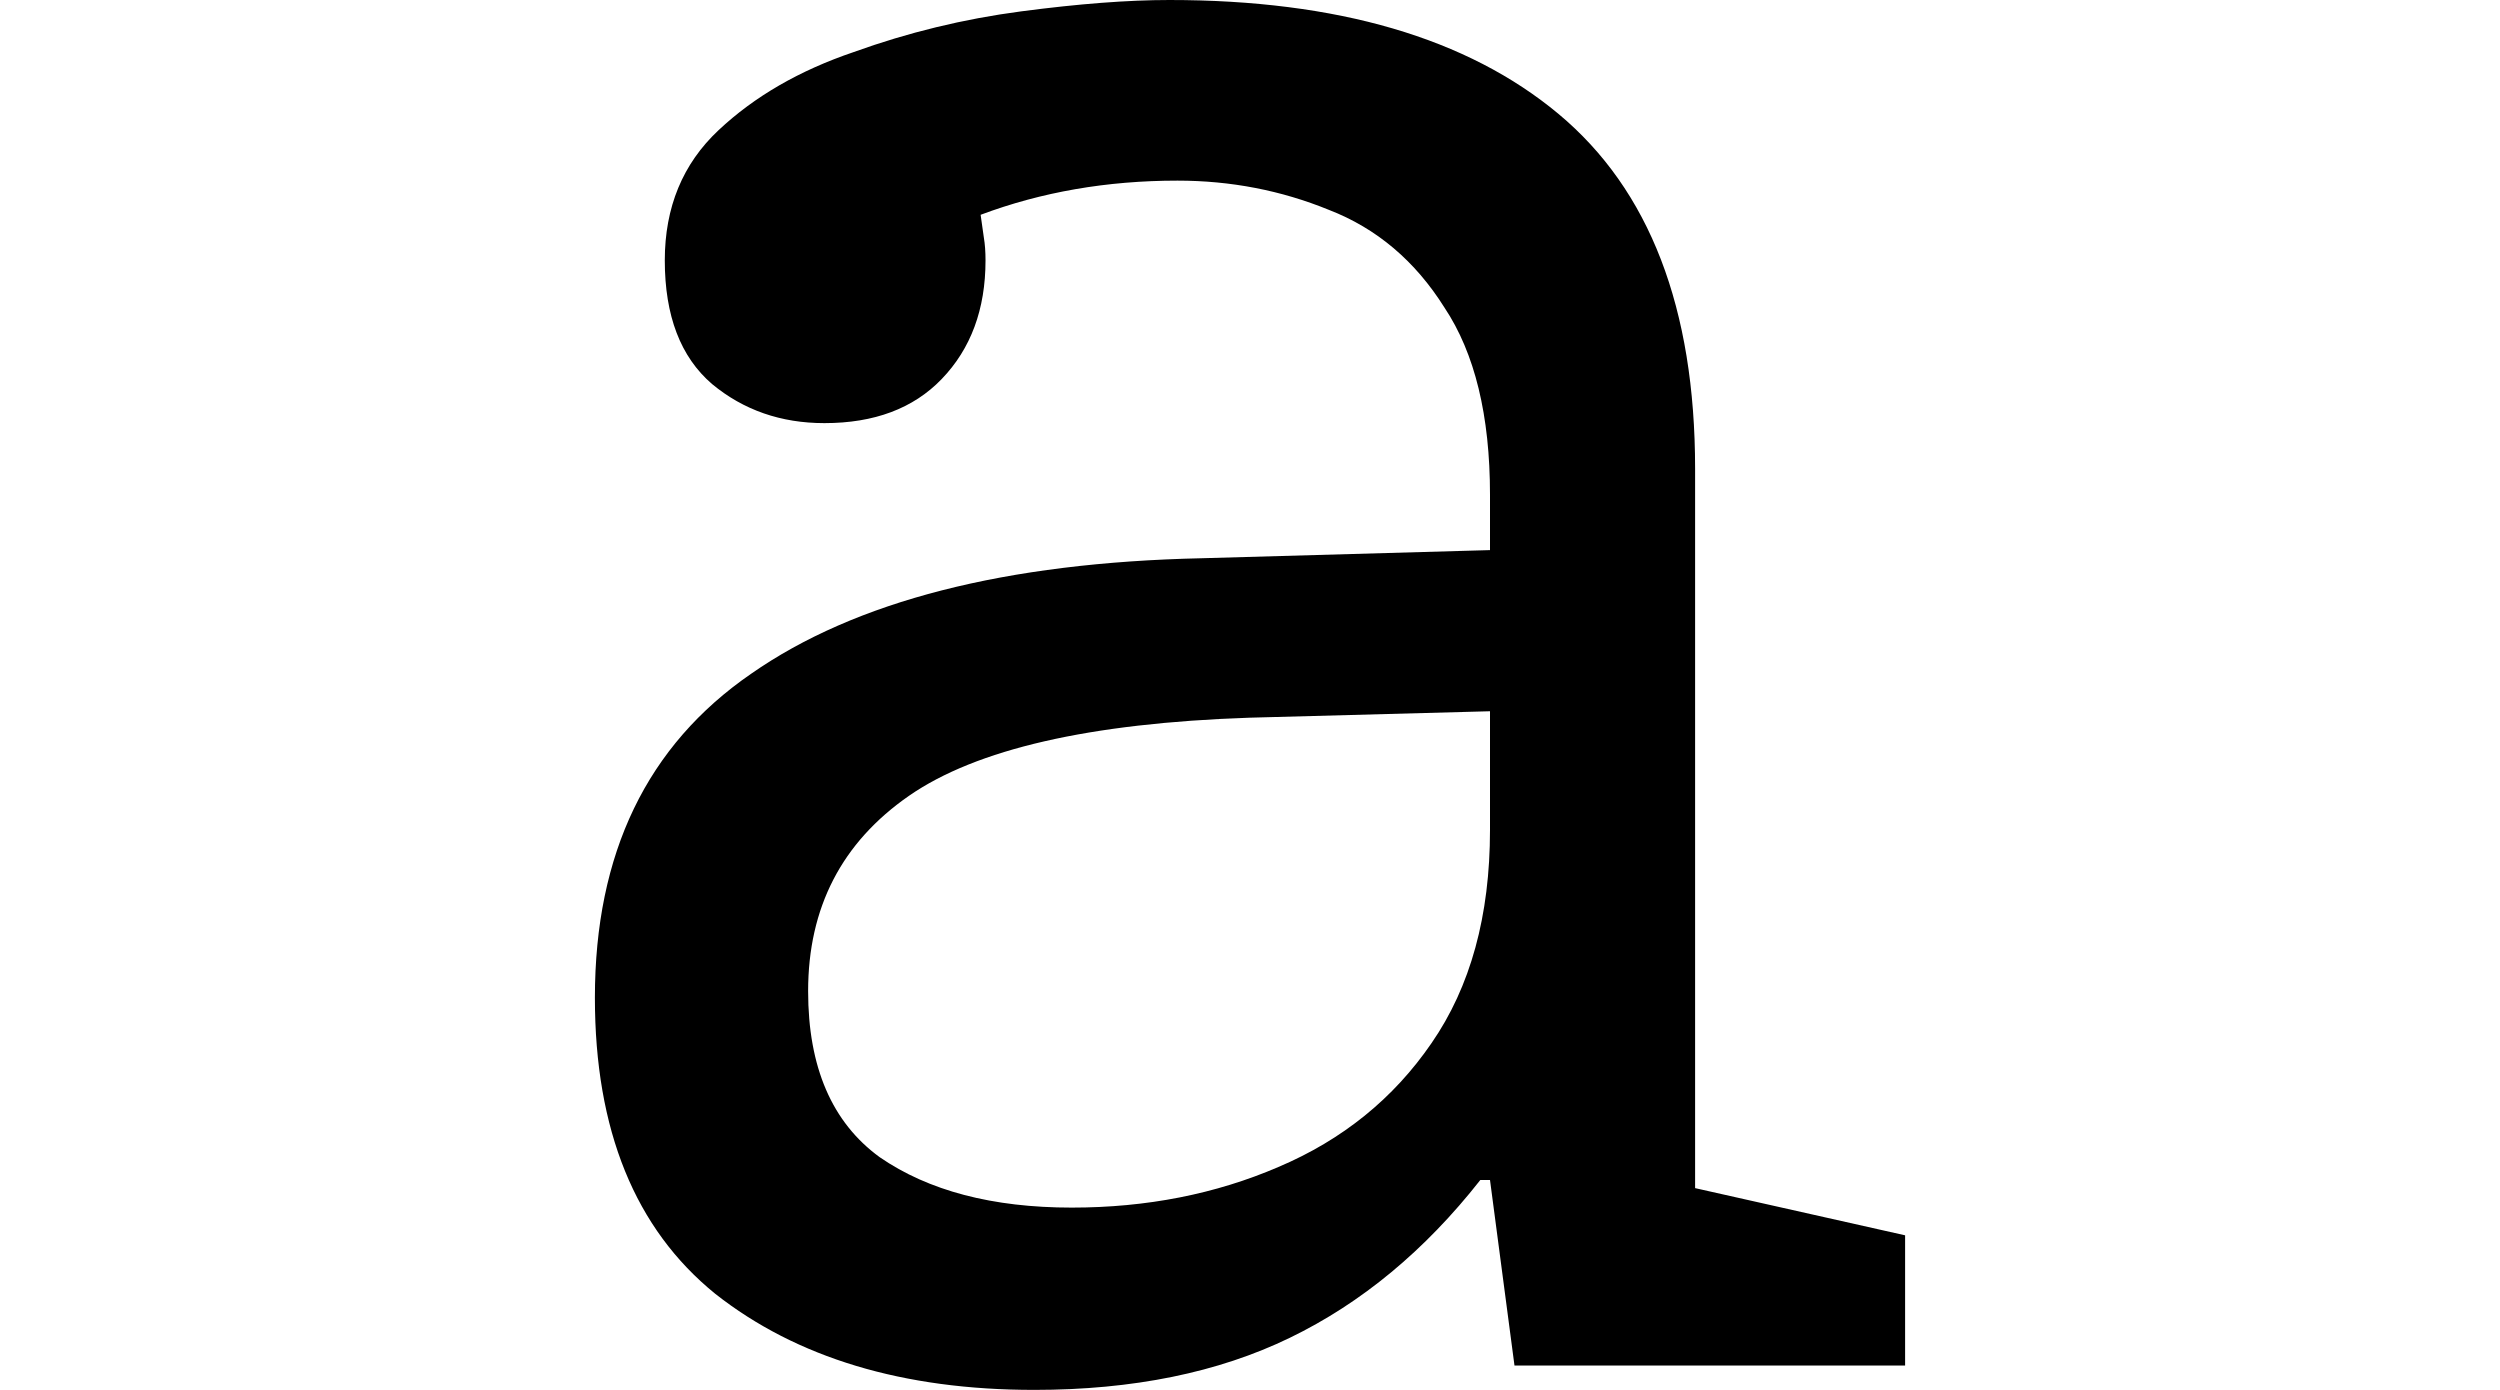 <svg height="13.344" viewBox="0 0 24 13.344" width="24" xmlns="http://www.w3.org/2000/svg">
<path d="M6.859,-0.234 Q4.969,-0.234 3.797,0.688 Q2.641,1.625 2.641,3.531 Q2.641,5.609 4.141,6.641 Q5.641,7.688 8.469,7.75 L11.234,7.828 L11.234,8.359 Q11.234,9.5 10.797,10.156 Q10.375,10.828 9.688,11.094 Q9,11.375 8.234,11.375 Q7.219,11.375 6.344,11.047 Q6.359,10.938 6.375,10.828 Q6.391,10.734 6.391,10.609 Q6.391,9.906 5.969,9.469 Q5.562,9.047 4.844,9.047 Q4.219,9.047 3.766,9.422 Q3.312,9.812 3.312,10.609 Q3.312,11.375 3.828,11.859 Q4.344,12.344 5.125,12.609 Q5.906,12.891 6.734,13 Q7.562,13.109 8.156,13.109 Q10.578,13.109 11.891,12.016 Q13.203,10.922 13.203,8.609 L13.203,1.703 L15.219,1.25 L15.219,0 L11.469,0 L11.234,1.781 L11.141,1.781 Q10.344,0.766 9.312,0.266 Q8.281,-0.234 6.859,-0.234 Z M7.219,1.516 Q8.297,1.516 9.203,1.906 Q10.125,2.297 10.672,3.094 Q11.234,3.906 11.234,5.141 L11.234,6.281 L8.922,6.219 Q6.625,6.141 5.656,5.469 Q4.688,4.797 4.688,3.594 Q4.688,2.5 5.375,2 Q6.078,1.516 7.219,1.516 Z" transform="translate(3.07, 13.109) scale(1, -1)"/>
</svg>